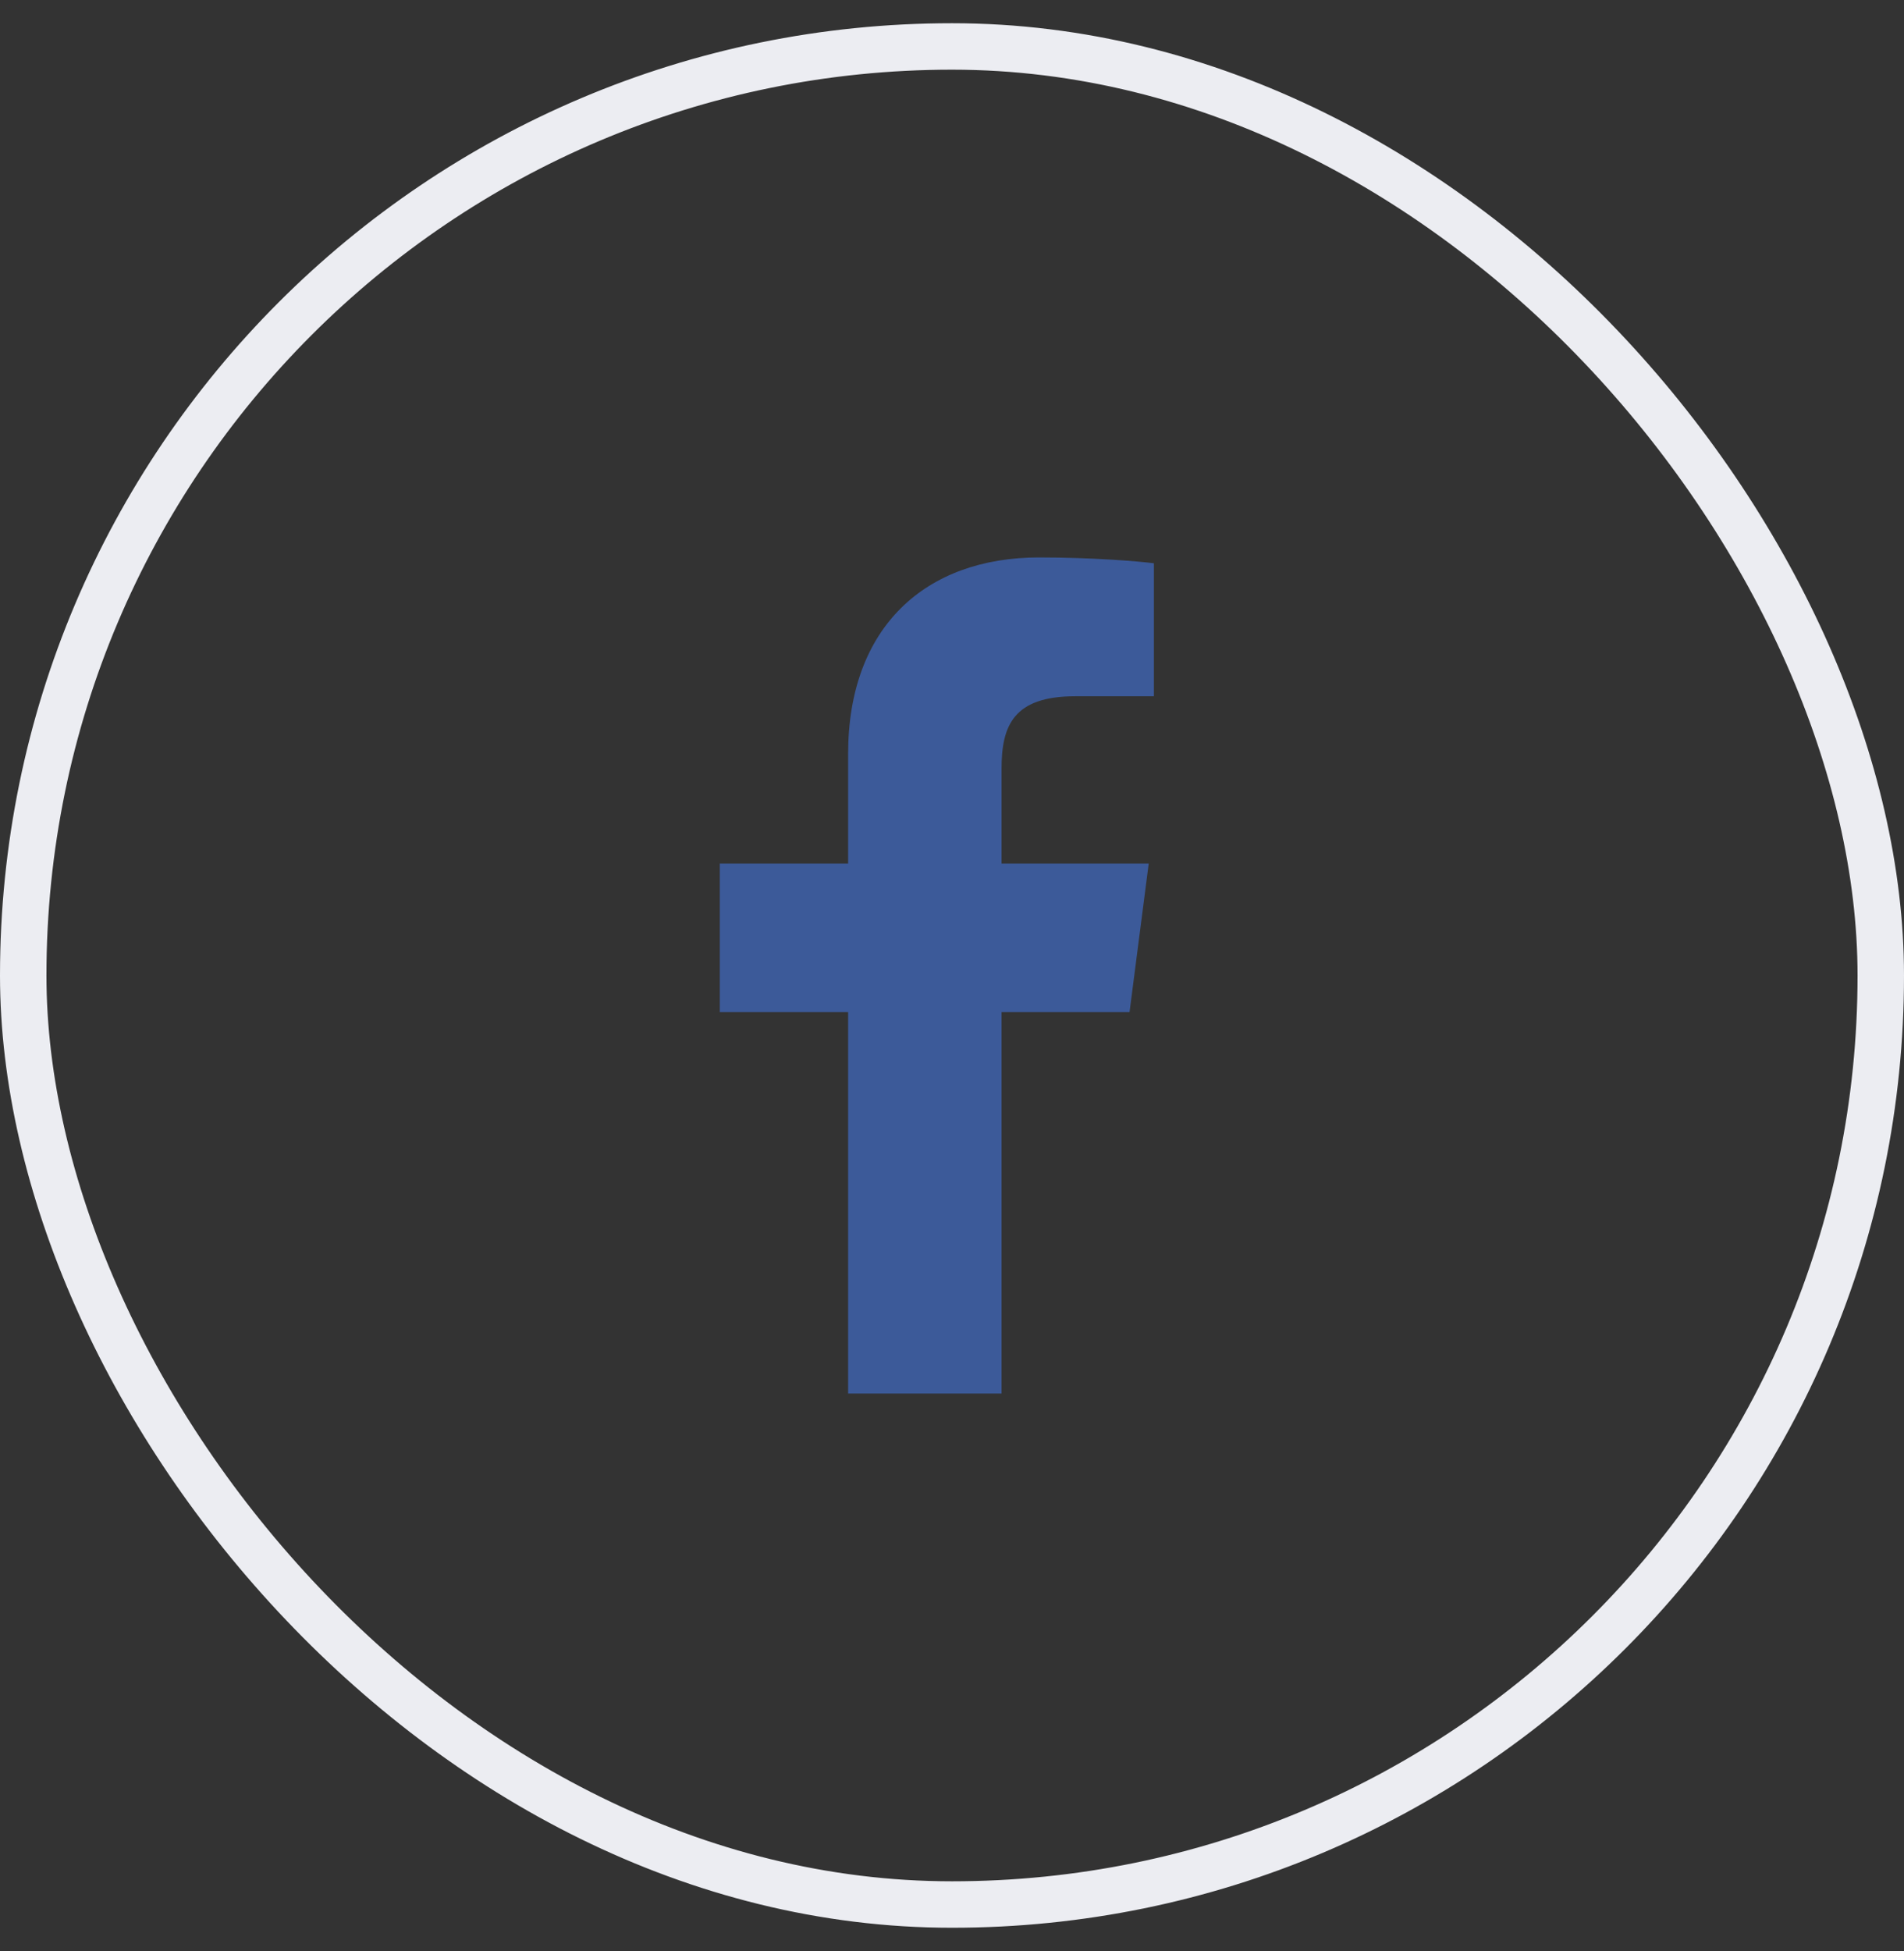 <svg width="41" height="42" viewBox="0 0 41 42" fill="none" xmlns="http://www.w3.org/2000/svg">
<rect x="0" y="0" width="41" height="42" fill="#333333" stroke="none"/>
<rect x="0.5" y="1" width="40" height="40" rx="20" stroke="#ECEDF2"/>
<path d="M21.567 30V21.789H24.323L24.736 18.59H21.567V16.547C21.567 15.62 21.825 14.989 23.153 14.989L24.848 14.988V12.126C24.555 12.087 23.549 12 22.378 12C19.936 12 18.263 13.491 18.263 16.23V18.59H15.5V21.789H18.263V30H21.567Z" fill="#3C5A99"/>
</svg>

